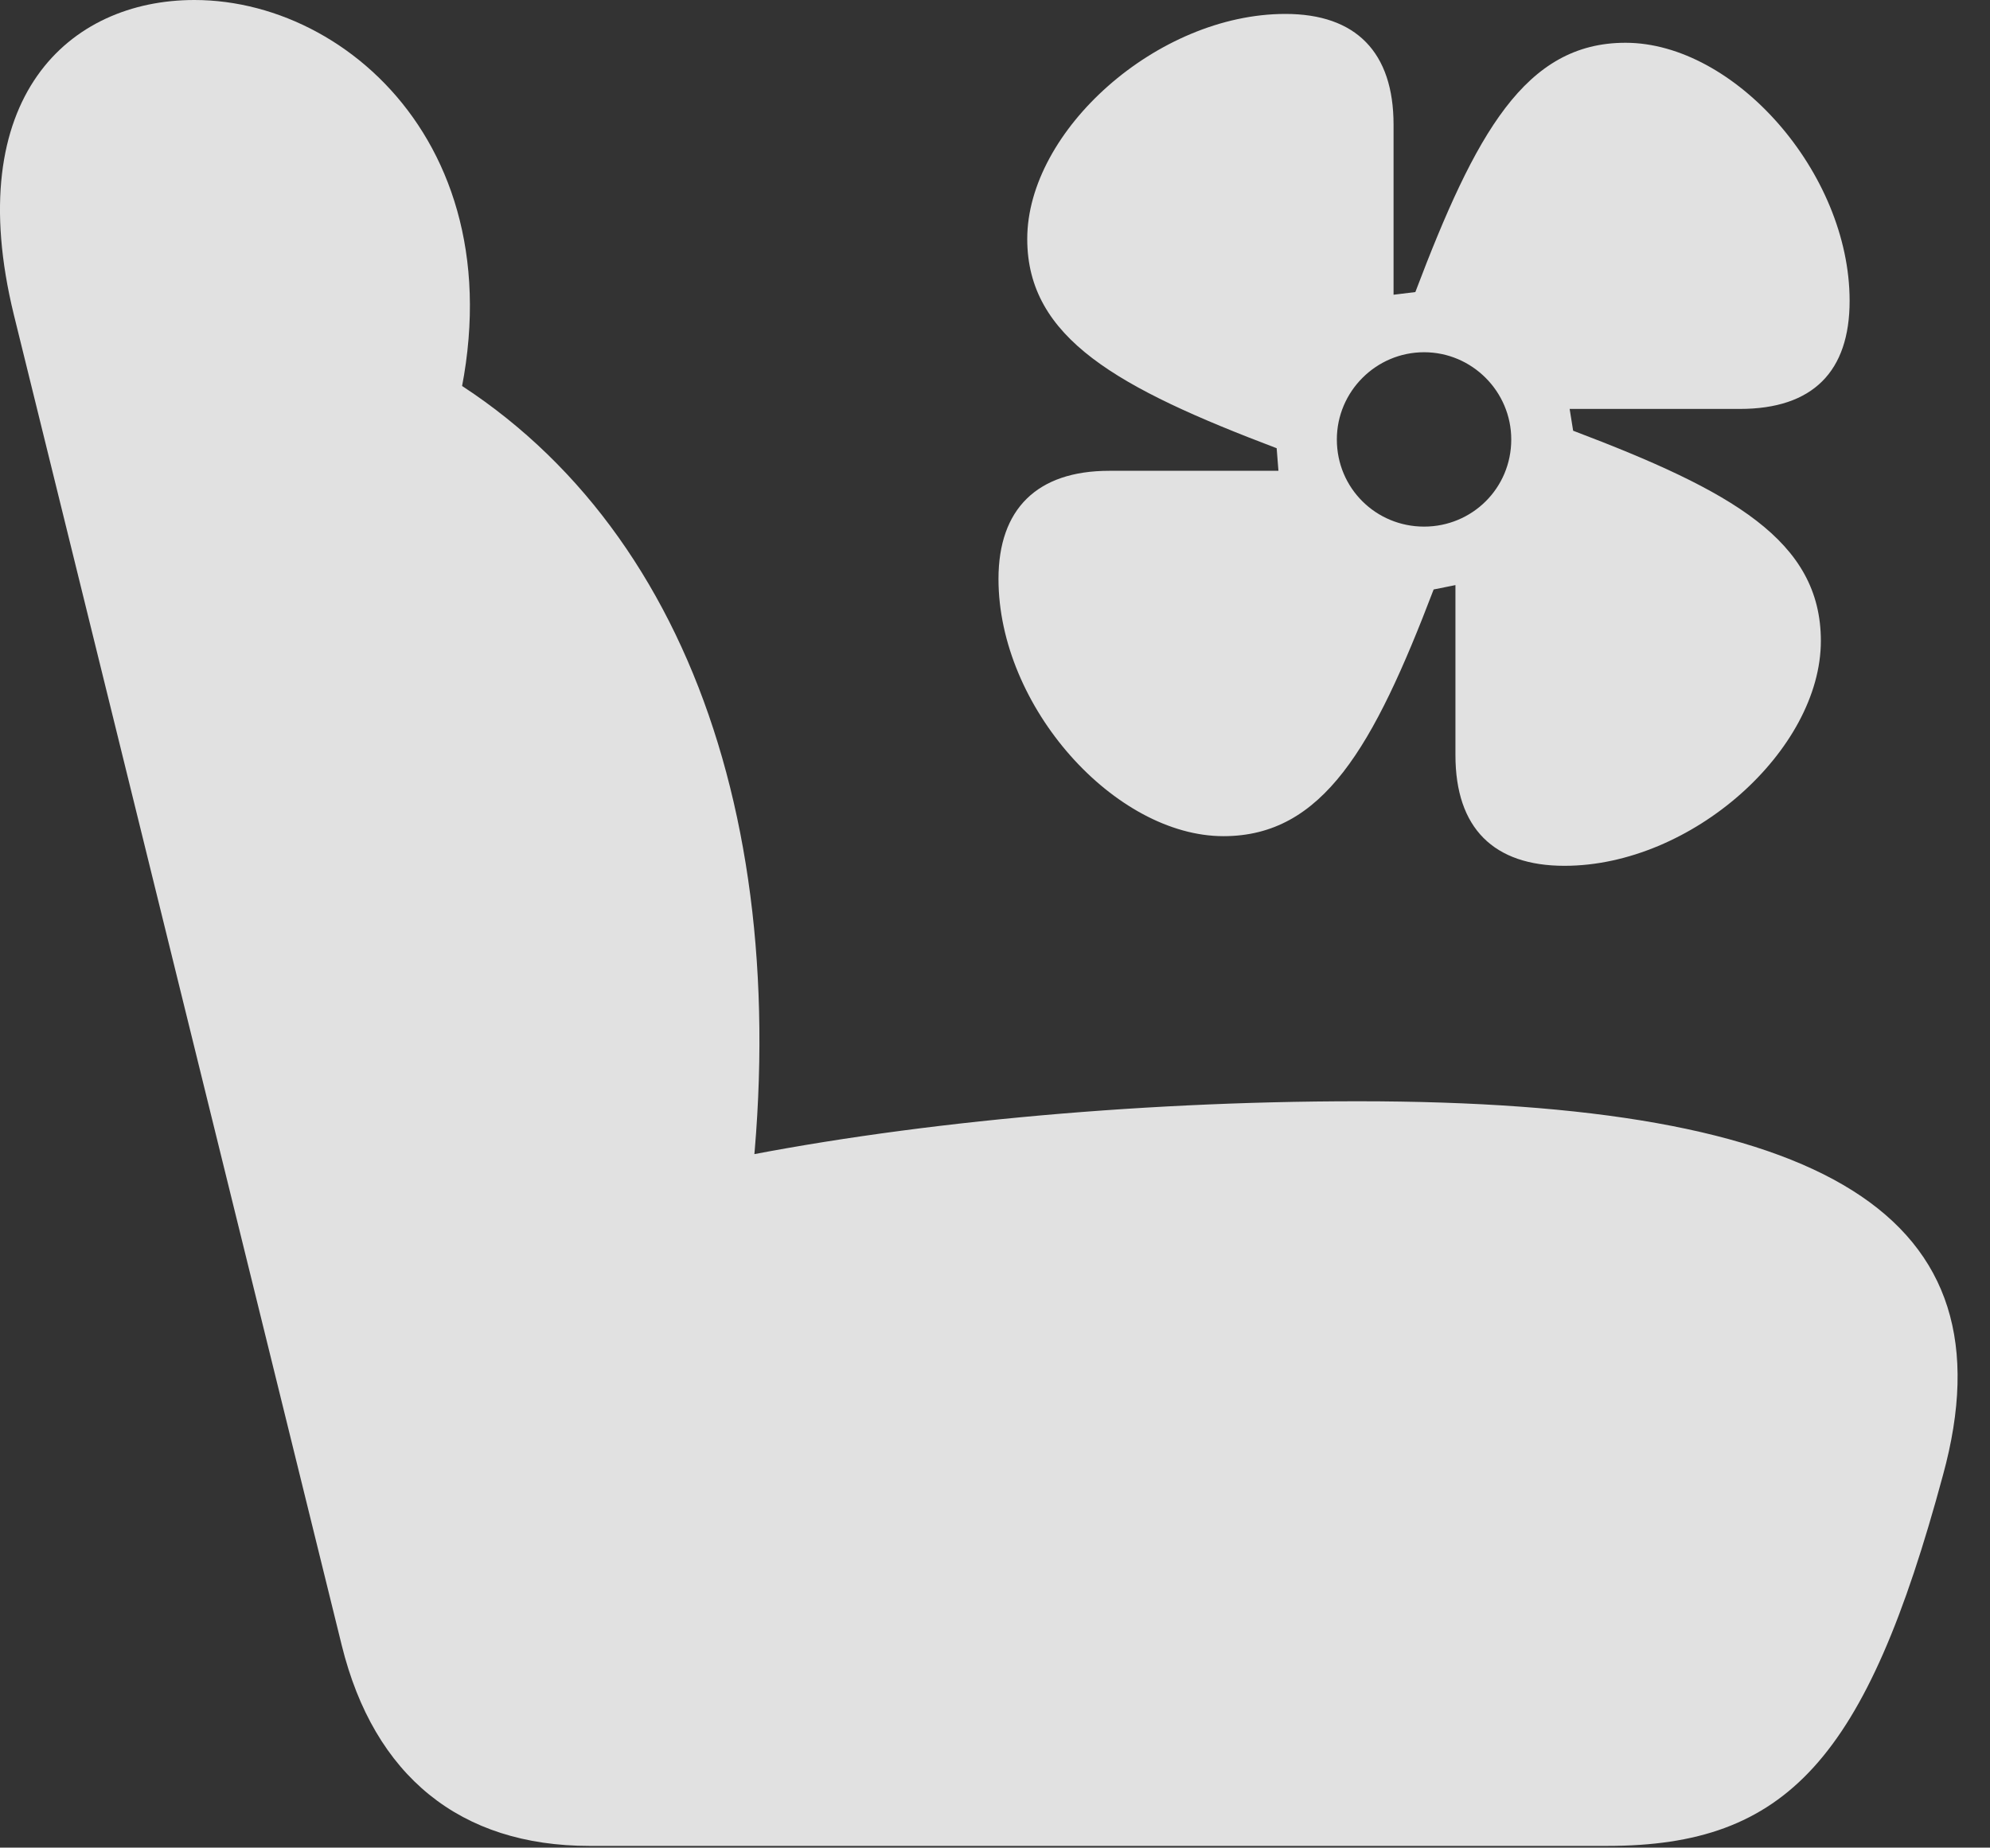 <?xml version="1.0" encoding="UTF-8"?>
<!--Generator: Apple Native CoreSVG 232.5-->
<!DOCTYPE svg
PUBLIC "-//W3C//DTD SVG 1.1//EN"
       "http://www.w3.org/Graphics/SVG/1.1/DTD/svg11.dtd">
<svg version="1.1" xmlns="http://www.w3.org/2000/svg" xmlns:xlink="http://www.w3.org/1999/xlink" width="22.284" height="20.693">
 <rect width="100%" height="100%" fill="#333333" stroke="none"/>
 <g>
  <rect height="20.693" opacity="0" width="22.284" x="0" y="0"/>
  <path d="M21.757 16.523C22.558 13.604 20.439 12.334 15.204 12.334C12.675 12.334 10.048 12.588 8.036 13.008L8.388 13.496C8.925 9.131 7.587 5.557 4.648 4.014L4.931 5.215C6.073 1.992 4.042 0 2.177 0C0.771 0-0.44 1.094 0.155 3.525L3.827 18.428C4.189 19.893 5.155 20.674 6.601 20.674L17.997 20.674C20.009 20.674 20.898 19.707 21.757 16.523Z" fill="#ffffff" fill-opacity="0.85"/>
  <path d="M11.181 6.484C11.181 7.92 12.489 9.365 13.7 9.365C14.814 9.365 15.38 8.369 16.054 6.602L16.298 6.553L16.298 8.457C16.298 9.277 16.728 9.697 17.519 9.697C18.945 9.697 20.39 8.398 20.39 7.178C20.39 6.055 19.394 5.498 17.616 4.824L17.577 4.58L19.482 4.58C20.302 4.58 20.712 4.16 20.712 3.369C20.712 1.934 19.423 0.479 18.202 0.479C17.079 0.479 16.523 1.494 15.849 3.271L15.605 3.301L15.605 1.396C15.605 0.586 15.185 0.156 14.394 0.156C12.958 0.156 11.503 1.465 11.503 2.676C11.503 3.789 12.519 4.346 14.296 5.02L14.316 5.273L12.421 5.273C11.611 5.273 11.181 5.703 11.181 6.484ZM14.97 4.922C14.97 4.385 15.409 3.945 15.947 3.945C16.484 3.945 16.923 4.385 16.923 4.922C16.923 5.469 16.484 5.898 15.947 5.898C15.409 5.898 14.97 5.469 14.97 4.922Z" fill="#ffffff" fill-opacity="0.85"/>
 </g>
</svg>

